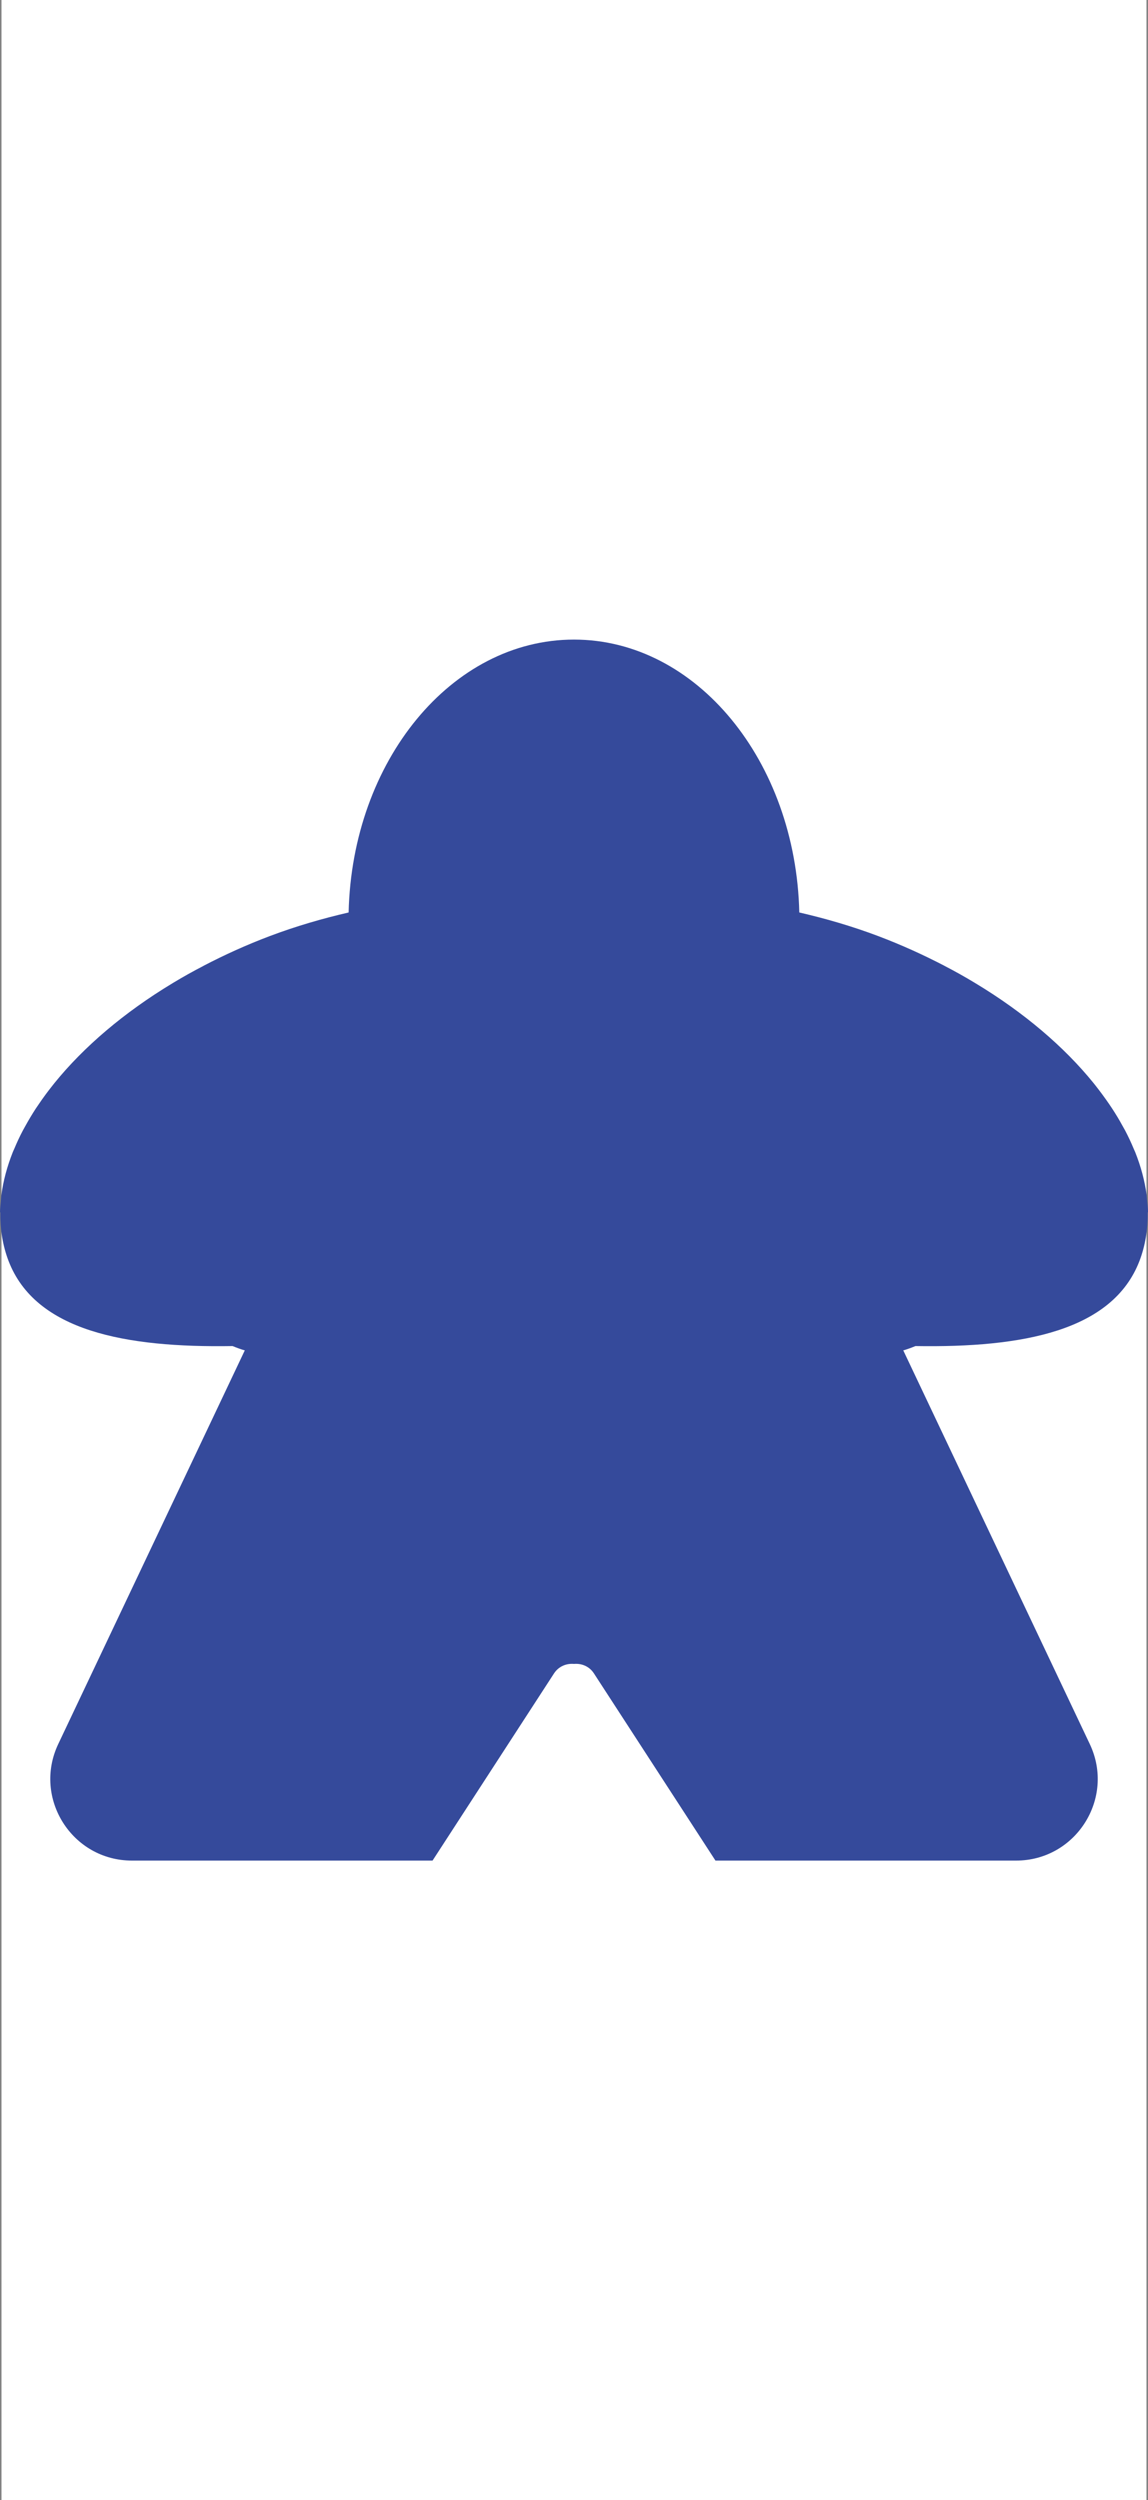 <?xml version="1.0" encoding="UTF-8"?>
<!DOCTYPE svg PUBLIC "-//W3C//DTD SVG 1.1//EN" "http://www.w3.org/Graphics/SVG/1.1/DTD/svg11.dtd">
<!-- Creator: CorelDRAW 2020 (64 Bit) -->
<svg xmlns="http://www.w3.org/2000/svg" xml:space="preserve" width="11.619mm" height="25.294mm" version="1.1" style="shape-rendering:geometricPrecision; text-rendering:geometricPrecision; image-rendering:optimizeQuality; fill-rule:evenodd; clip-rule:evenodd"
viewBox="0 0 710.1 1545.91"
 xmlns:xlink="http://www.w3.org/1999/xlink"
 xmlns:xodm="http://www.corel.com/coreldraw/odm/2003">
 <rect x="0" y="0" width="710.1" height="1545.91" fill="#808080" stroke="none"/>
 <defs>
  <style type="text/css">
   <![CDATA[
    .fil1 {fill:#354A9B}
    .fil0 {fill:white}
   ]]>
  </style>
 </defs>
 <g id="Camada_x0020_1">
  <rect class="fil0" x="0.91" y="-0" width="708.26" height="1545.91"/>
  <path class="fil1" d="M215.65 564.2c-16.09,3.72 -32.4,8.42 -48.79,14.6l0 0c-14.33,5.41 -27.91,11.58 -40.8,18.29l0 0c-0.11,0.09 -0.24,0.1 -0.32,0.2l0 0c-6.28,3.24 -12.39,6.66 -18.27,10.2l0 0c-0.25,0.15 -0.51,0.31 -0.78,0.47l0 0c-30.01,18.1 -54.88,39.32 -73.06,61.77l0 0c-0.42,0.53 -0.82,1.05 -1.22,1.55l0 0c-3.04,3.81 -5.87,7.65 -8.46,11.5l0 0c-0.57,0.85 -1.15,1.67 -1.75,2.55l0 0c-2.34,3.6 -4.49,7.19 -6.49,10.82l0 0c-0.5,0.95 -1.07,1.89 -1.58,2.85l0 0c-1.99,3.75 -3.72,7.51 -5.3,11.29l0 0c-0.32,0.73 -0.67,1.44 -0.95,2.15l0 0c-3.54,8.93 -5.92,17.8 -7.03,26.59l0 0c-0.19,1.23 -0.21,2.42 -0.32,3.65l0 0c-0.19,2.27 -0.51,4.58 -0.53,6.81l0 0c0,0 0.18,0.16 0.21,0.16l0 0c-0.13,10.34 1.39,20.46 5.09,30.08l0 0c16.68,43.22 72.07,53.67 138.52,52.57l0 0 0.04 0c2.44,0.99 4.92,1.94 7.55,2.67l0 0 -115.39 243.4c-15.88,33.49 8.54,72.07 45.59,72.07l0 0 0.24 0 185.44 0 0.27 0 75.16 -115.77c2.88,-4.39 7.69,-6.25 12.34,-5.83l0 0c4.63,-0.42 9.44,1.44 12.3,5.83l0 0 75.19 115.77 0.26 0 185.46 0 0.24 0c37.04,0 61.47,-38.58 45.59,-72.07l0 0 -115.37 -243.4c2.6,-0.73 5.1,-1.68 7.54,-2.67l0 0 0.02 0c66.45,1.1 121.85,-9.35 138.53,-52.57l0 0c3.69,-9.61 5.21,-19.73 5.08,-30.08l0 0c0.03,0 0.21,-0.16 0.21,-0.16l0 0c-0.02,-2.24 -0.34,-4.55 -0.53,-6.81l0 0c-0.13,-1.23 -0.16,-2.42 -0.29,-3.65l0 0c-1.16,-8.78 -3.52,-17.66 -7.07,-26.59l0 0c-0.29,-0.71 -0.66,-1.42 -0.95,-2.15l0 0c-1.57,-3.78 -3.33,-7.54 -5.3,-11.29l0 0c-0.51,-0.95 -1.08,-1.89 -1.6,-2.85l0 0c-1.97,-3.62 -4.13,-7.22 -6.5,-10.82l0 0c-0.57,-0.89 -1.15,-1.71 -1.71,-2.55l0 0c-2.65,-3.86 -5.46,-7.69 -8.46,-11.5l0 0c-0.41,-0.5 -0.81,-1.02 -1.23,-1.55l0 0c-18.18,-22.45 -43.05,-43.67 -73.07,-61.77l0 0c-0.26,-0.16 -0.5,-0.32 -0.78,-0.47l0 0c-5.87,-3.54 -11.97,-6.96 -18.24,-10.2l0 0c-0.11,-0.09 -0.24,-0.1 -0.35,-0.2l0 0c-12.92,-6.71 -26.48,-12.88 -40.8,-18.29l0 0c-16.37,-6.18 -32.7,-10.88 -48.81,-14.6l0 0c-2.13,-93.59 -63.63,-168.73 -139.38,-168.73l0 0c-75.76,0 -137.27,75.14 -139.4,168.73l0 0z"/>
 </g>
</svg>
